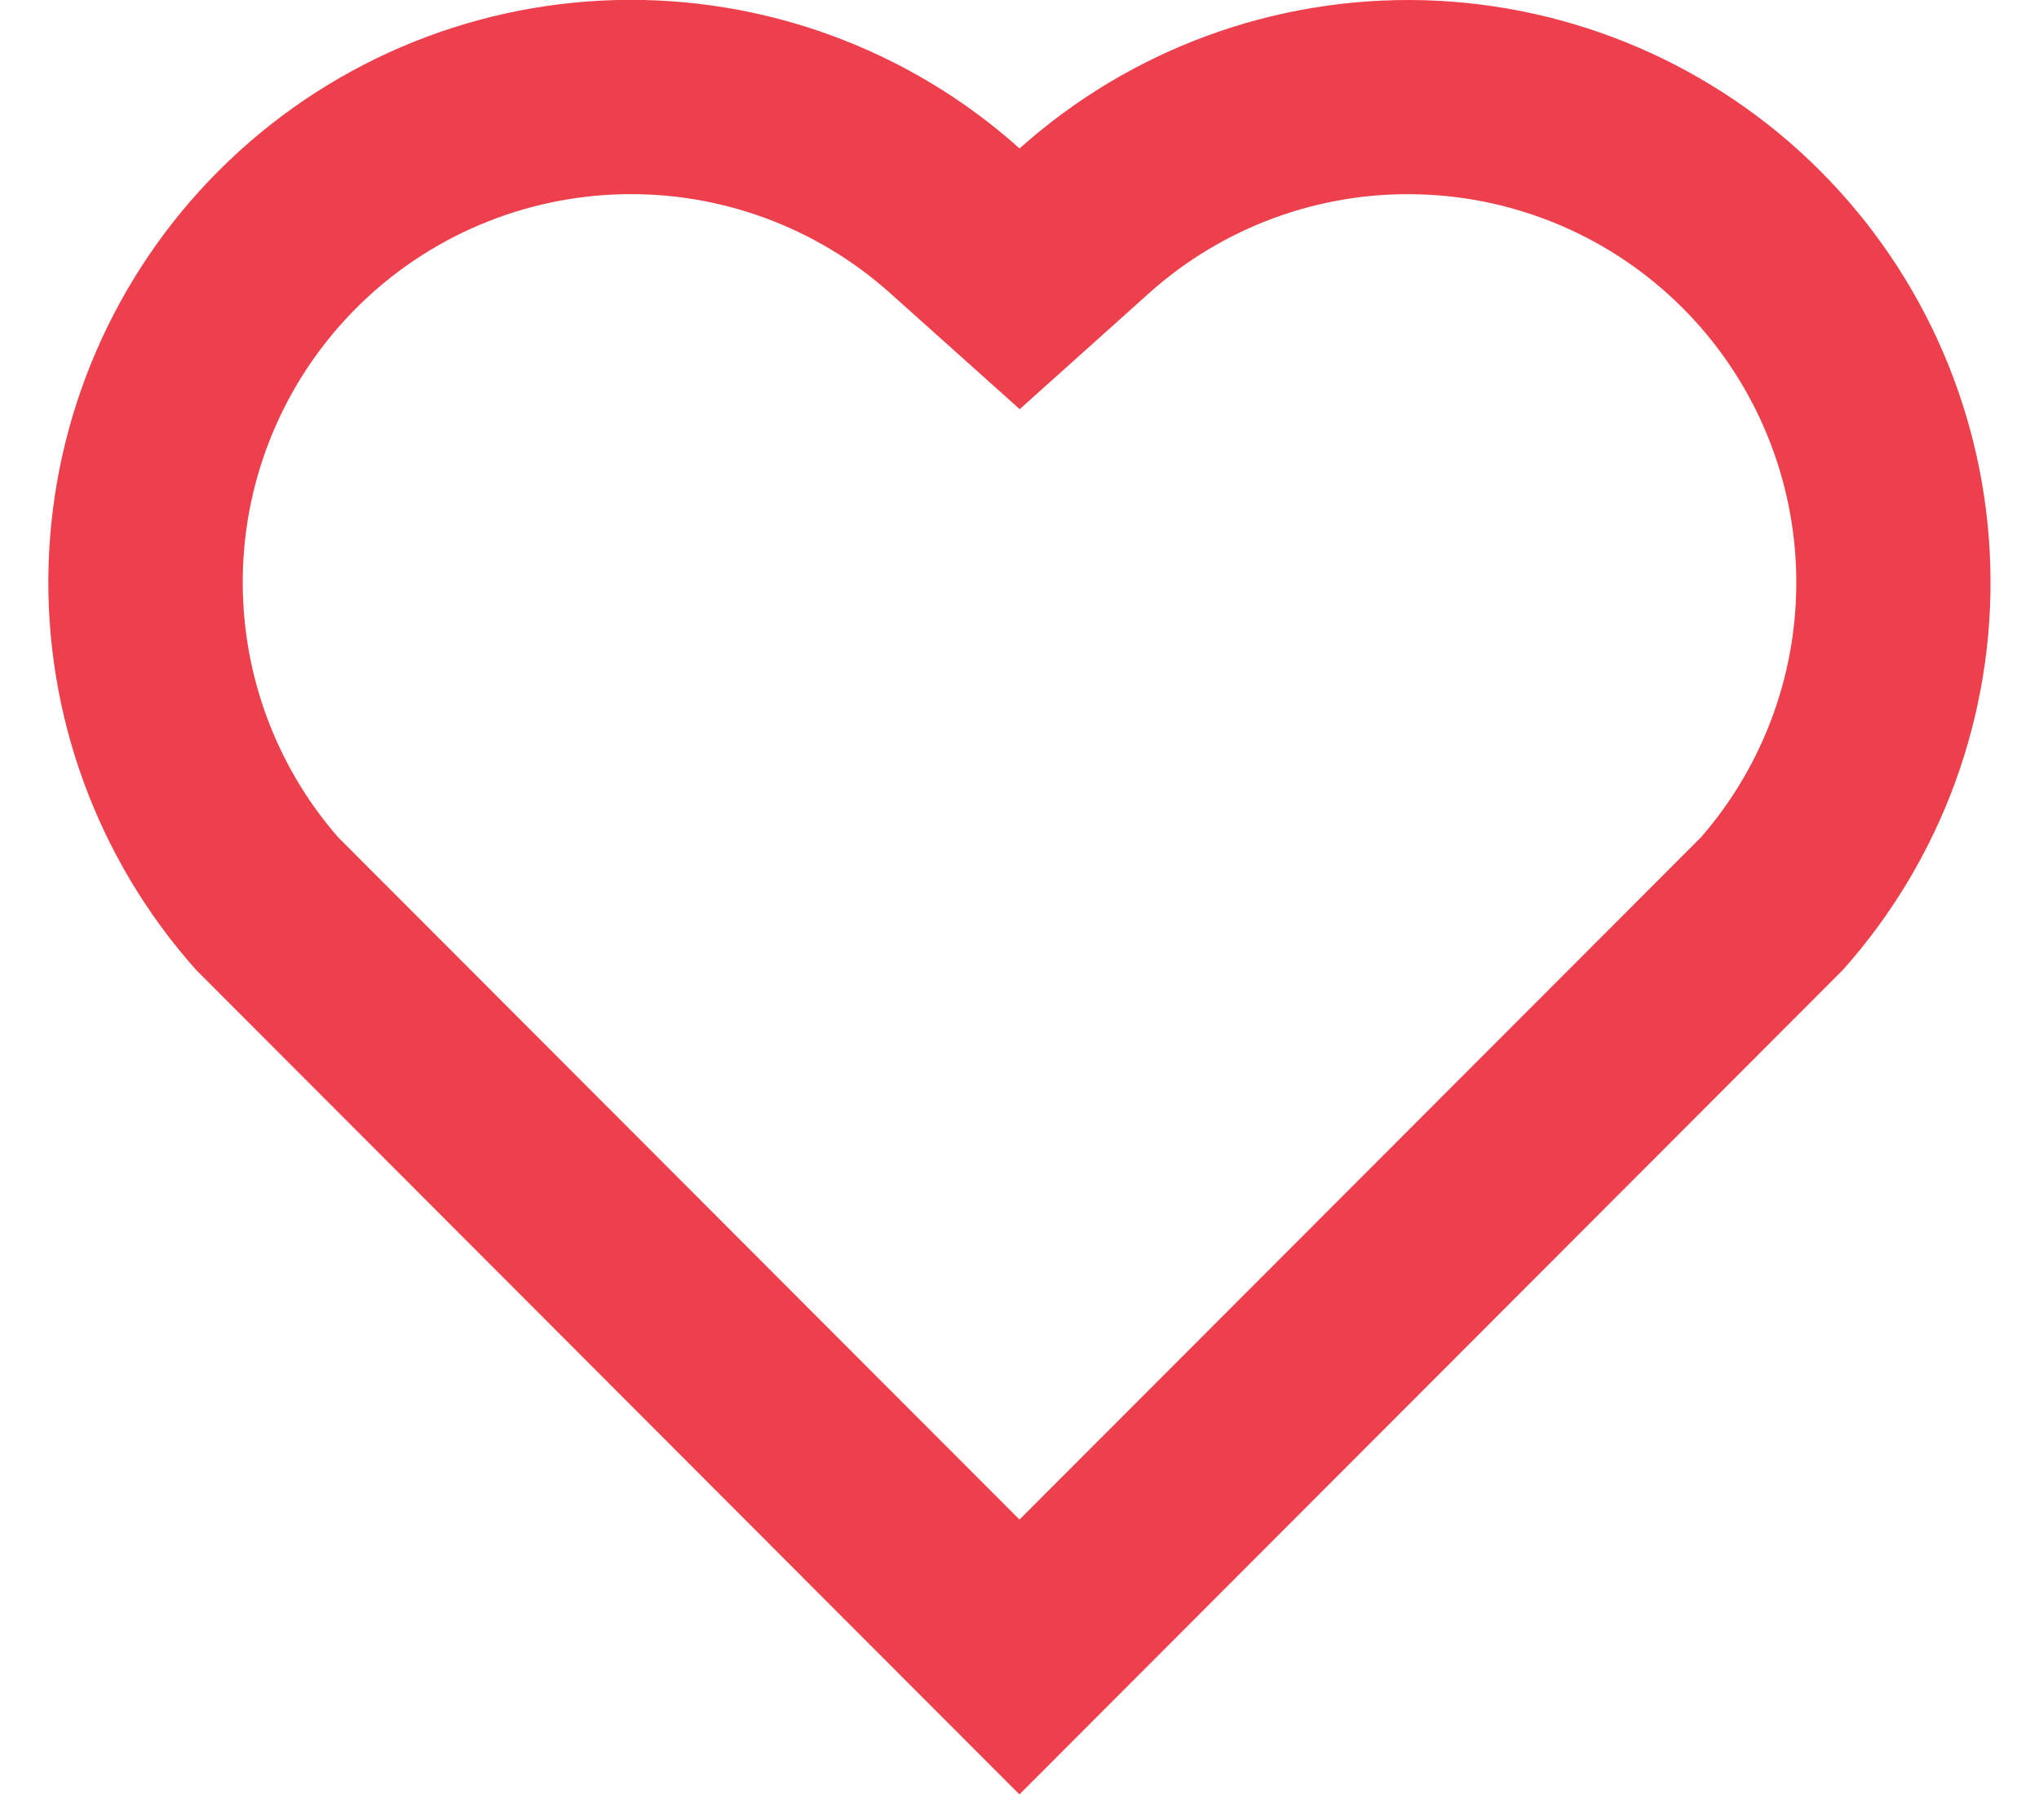 <svg width="28" height="25" viewBox="0 0 28 25" fill="none" xmlns="http://www.w3.org/2000/svg">
<path d="M14.001 2.039C15.525 0.675 17.513 -0.053 19.556 0.003C21.6 0.06 23.545 0.897 24.991 2.343C26.435 3.787 27.273 5.729 27.331 7.771C27.39 9.813 26.665 11.8 25.305 13.324L13.999 24.647L2.695 13.324C1.334 11.799 0.608 9.81 0.667 7.767C0.727 5.723 1.566 3.78 3.013 2.336C4.459 0.892 6.404 0.056 8.448 0.001C10.491 -0.054 12.479 0.675 14.001 2.039ZM23.103 4.227C22.14 3.264 20.844 2.707 19.483 2.669C18.122 2.631 16.798 3.115 15.783 4.023L14.003 5.62L12.221 4.024C11.21 3.12 9.893 2.635 8.537 2.668C7.181 2.701 5.888 3.249 4.922 4.202C3.956 5.154 3.389 6.438 3.337 7.794C3.285 9.149 3.75 10.473 4.64 11.497L14 20.872L23.36 11.499C24.246 10.479 24.712 9.162 24.664 7.812C24.616 6.462 24.058 5.181 23.103 4.227Z" fill="#EE3F4C"/>
</svg>
